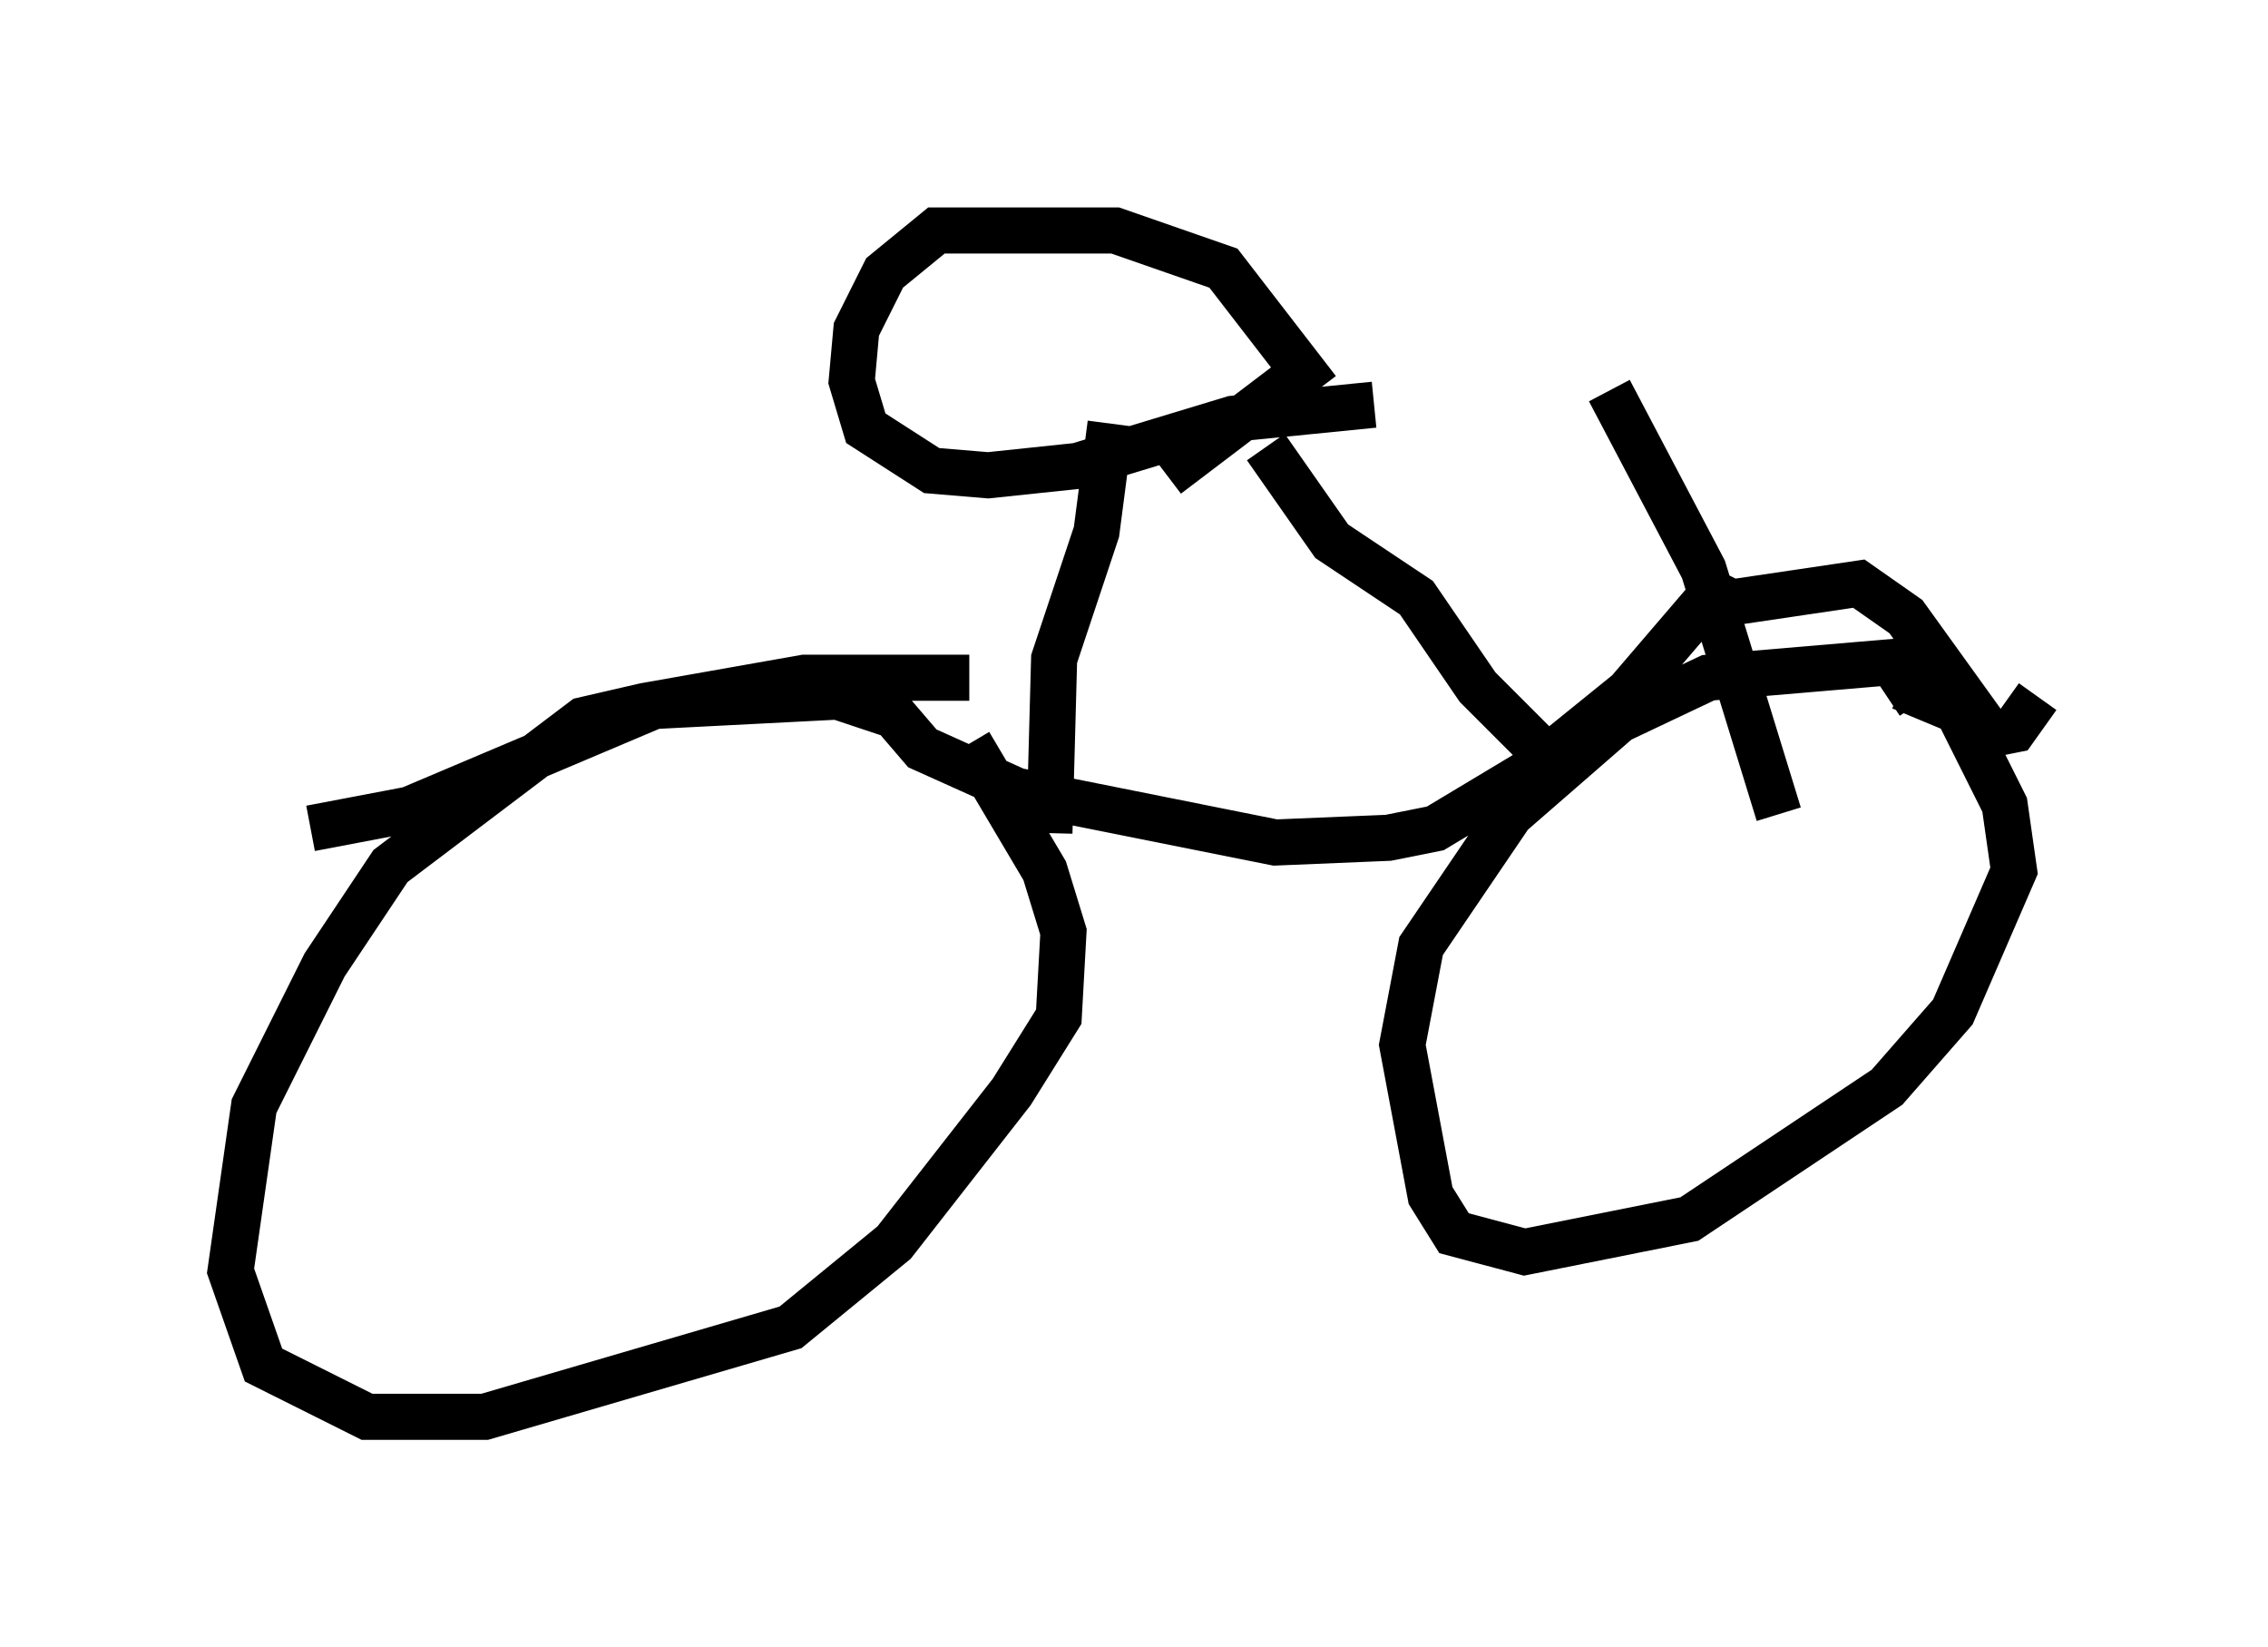 <?xml version="1.0" encoding="utf-8" ?>
<svg baseProfile="full" height="35.725" version="1.1" width="49.2" xmlns="http://www.w3.org/2000/svg" xmlns:ev="http://www.w3.org/2001/xml-events" xmlns:xlink="http://www.w3.org/1999/xlink"><defs /><rect fill="white" height="35.725" width="49.2" x="0" y="0" /><path d="M22.252, 15.004 m-1.225, -0.306 l-3.573, 0.0 -3.471, 0.613 l-1.327, 0.306 -4.185, 3.165 l-1.429, 2.144 -1.531, 3.063 l-0.51, 3.573 0.715, 2.042 l2.246, 1.123 2.552, 0.0 l6.635, -1.94 2.246, -1.838 l2.552, -3.267 1.021, -1.633 l0.102, -1.838 -0.408, -1.327 l-1.633, -2.756 m20.825, -1.838 l-4.798, 0.408 -1.94, 0.919 l-2.348, 2.042 -1.94, 2.858 l-0.408, 2.144 0.613, 3.267 l0.51, 0.817 1.531, 0.408 l3.573, -0.715 4.288, -2.858 l1.429, -1.633 1.327, -3.063 l-0.204, -1.429 -1.021, -2.042 l-1.225, -0.51 -0.306, 0.204 m-34.198, 2.858 l2.144, -0.408 5.308, -2.246 l3.981, -0.204 1.225, 0.408 l0.613, 0.715 2.042, 0.919 l5.615, 1.123 2.45, -0.102 l1.021, -0.204 2.042, -1.225 l2.144, -1.735 1.838, -2.144 l0.408, 0.204 2.756, -0.408 l1.021, 0.715 1.838, 2.552 l0.51, -0.102 0.51, -0.715 m-21.438, 2.96 l0.102, -3.777 0.919, -2.756 l0.306, -2.348 m10.004, 7.758 l-2.042, -2.042 -1.327, -1.94 l-1.838, -1.225 -1.429, -2.042 m2.348, -0.919 l-3.063, 0.306 -3.369, 1.021 l-1.94, 0.204 -1.225, -0.102 l-1.429, -0.919 -0.306, -1.021 l0.102, -1.123 0.613, -1.225 l1.123, -0.919 3.879, 0.0 l2.348, 0.817 1.735, 2.246 l-2.96, 2.246 m13.271, 7.35 l-1.633, -5.308 -2.042, -3.879 " fill="none" stroke="black" stroke-width="1" /></svg>